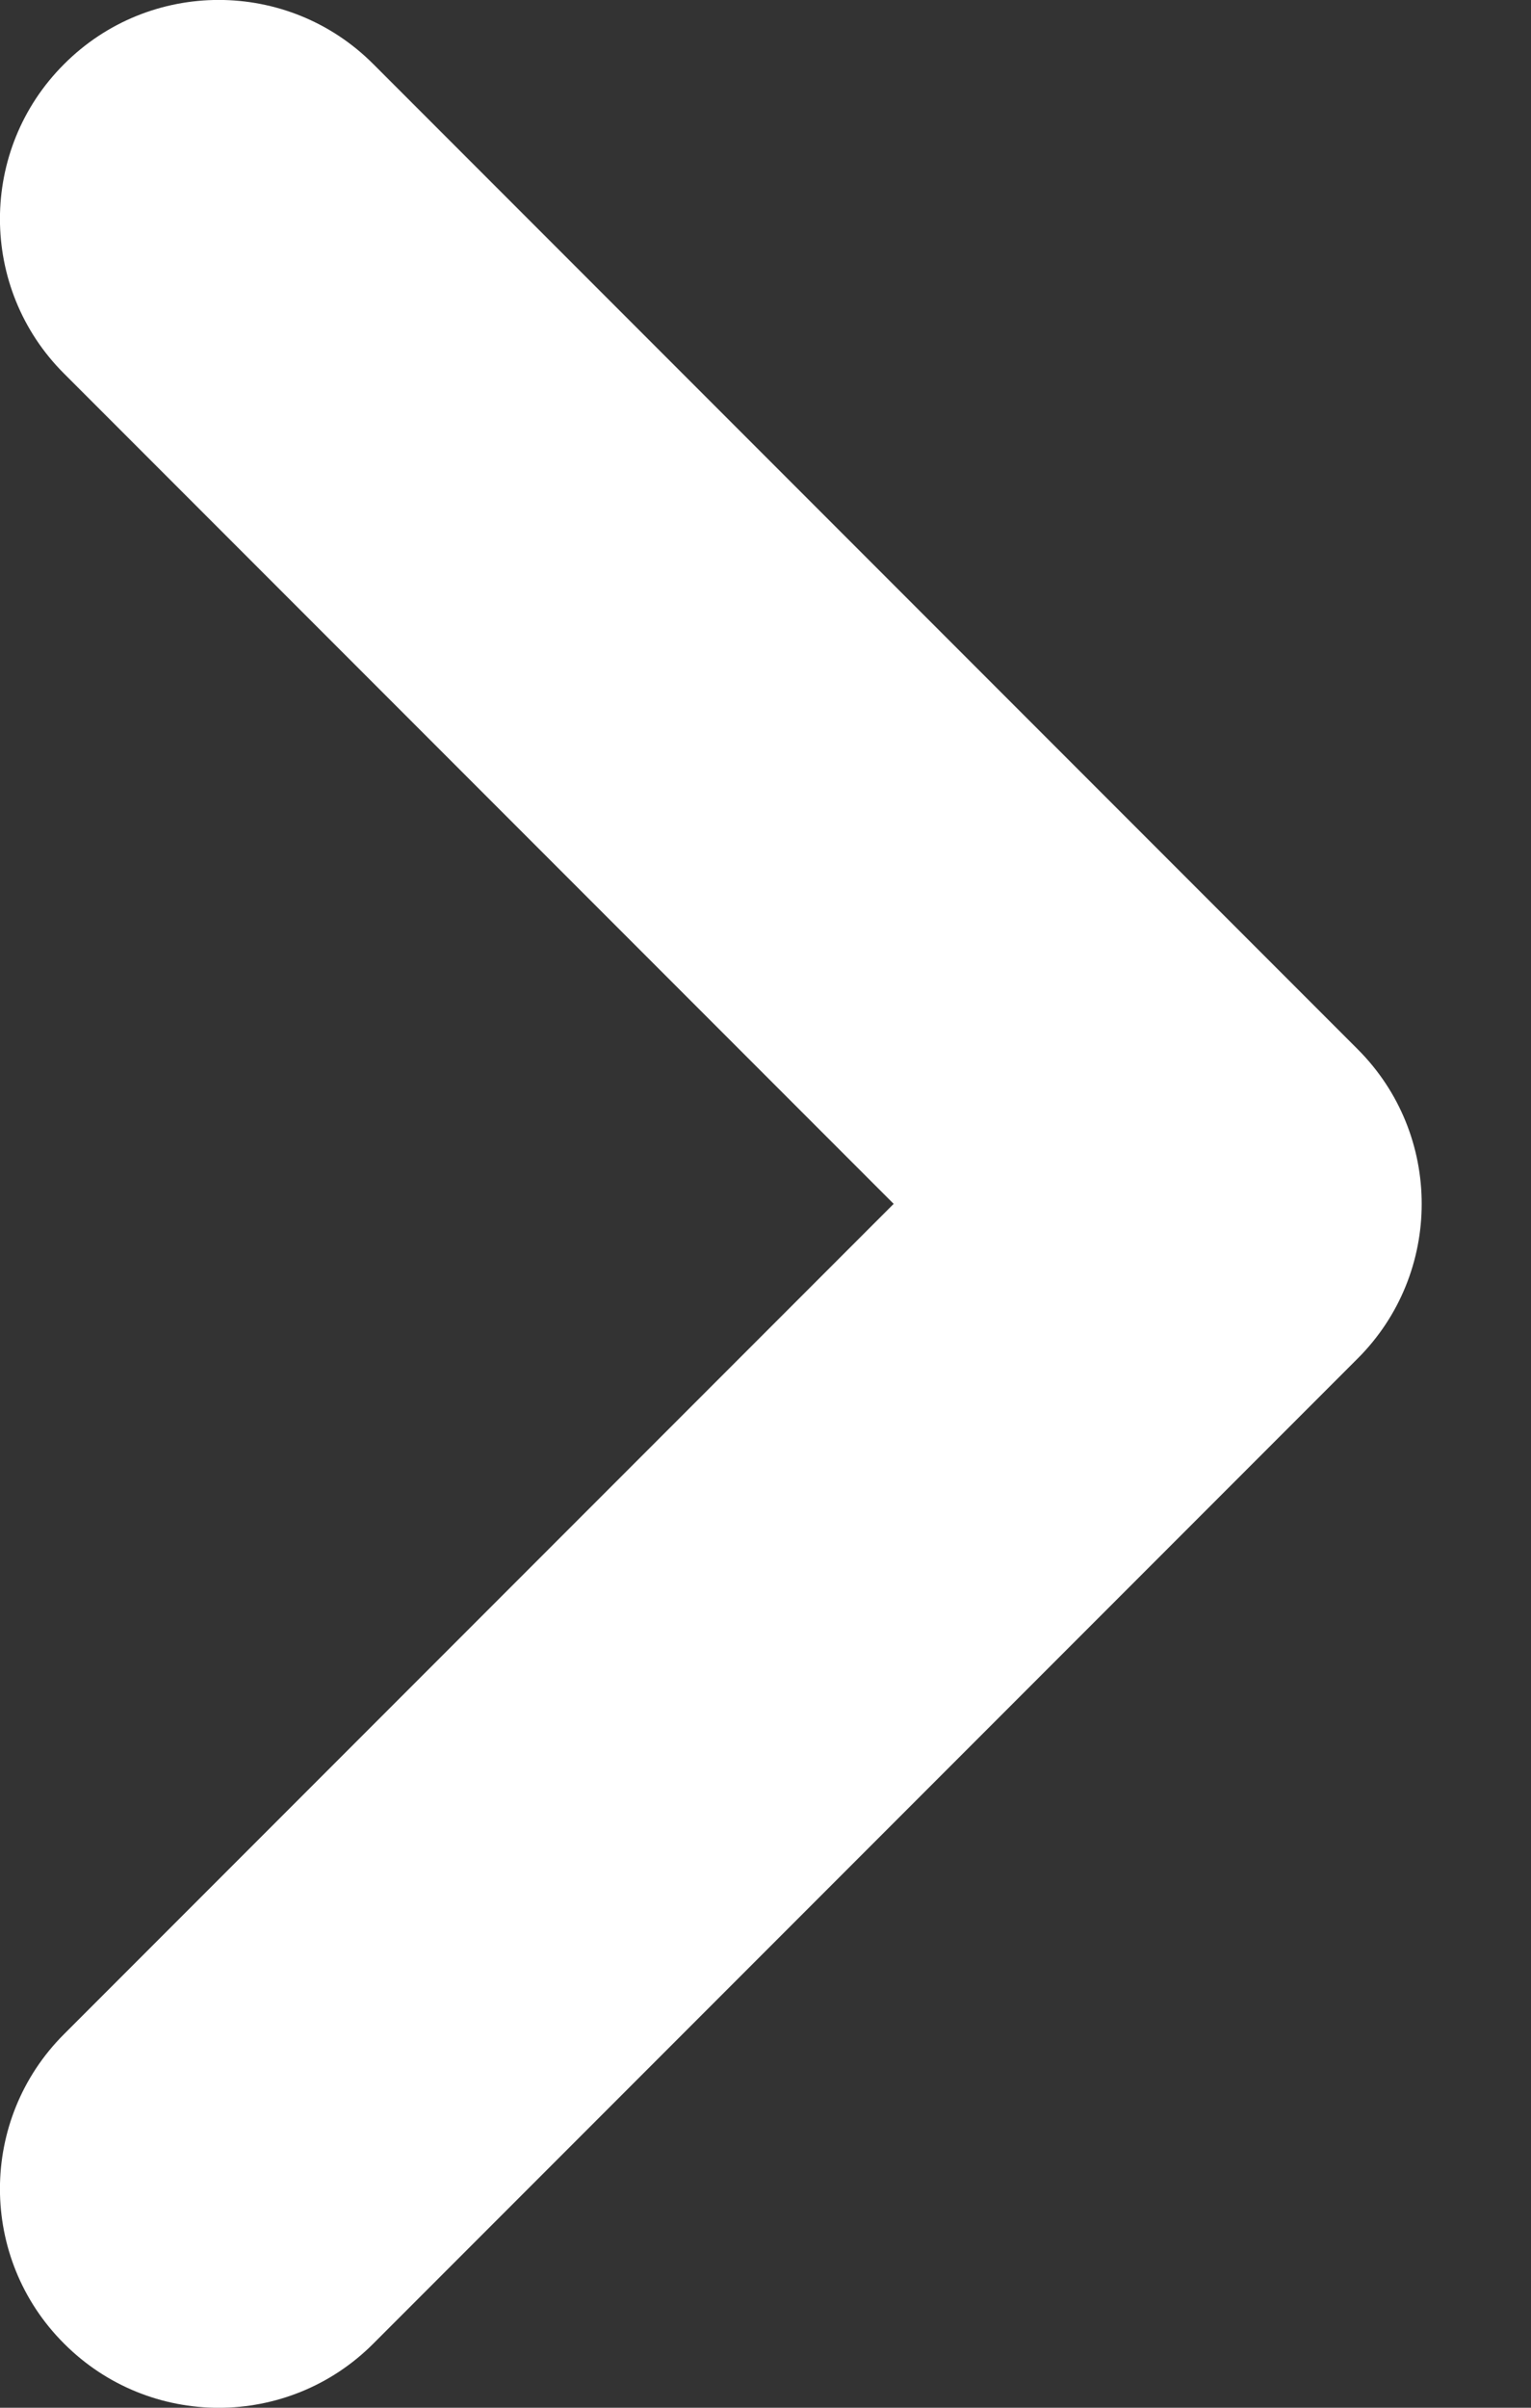<svg width="7" height="11" viewBox="0 0 7 11" fill="none" xmlns="http://www.w3.org/2000/svg">
<rect x="0" y="0" width="7" height="11" fill="#333333" stroke="none"/>
<path fill-rule="evenodd" clip-rule="evenodd" d="M0.293 10.707C-0.098 10.317 -0.098 9.683 0.293 9.293L4.086 5.5L0.293 1.707C-0.098 1.317 -0.098 0.683 0.293 0.293C0.683 -0.098 1.317 -0.098 1.707 0.293L6.207 4.793C6.598 5.183 6.598 5.817 6.207 6.207L1.707 10.707C1.317 11.098 0.683 11.098 0.293 10.707Z" fill="white"/>
</svg>
